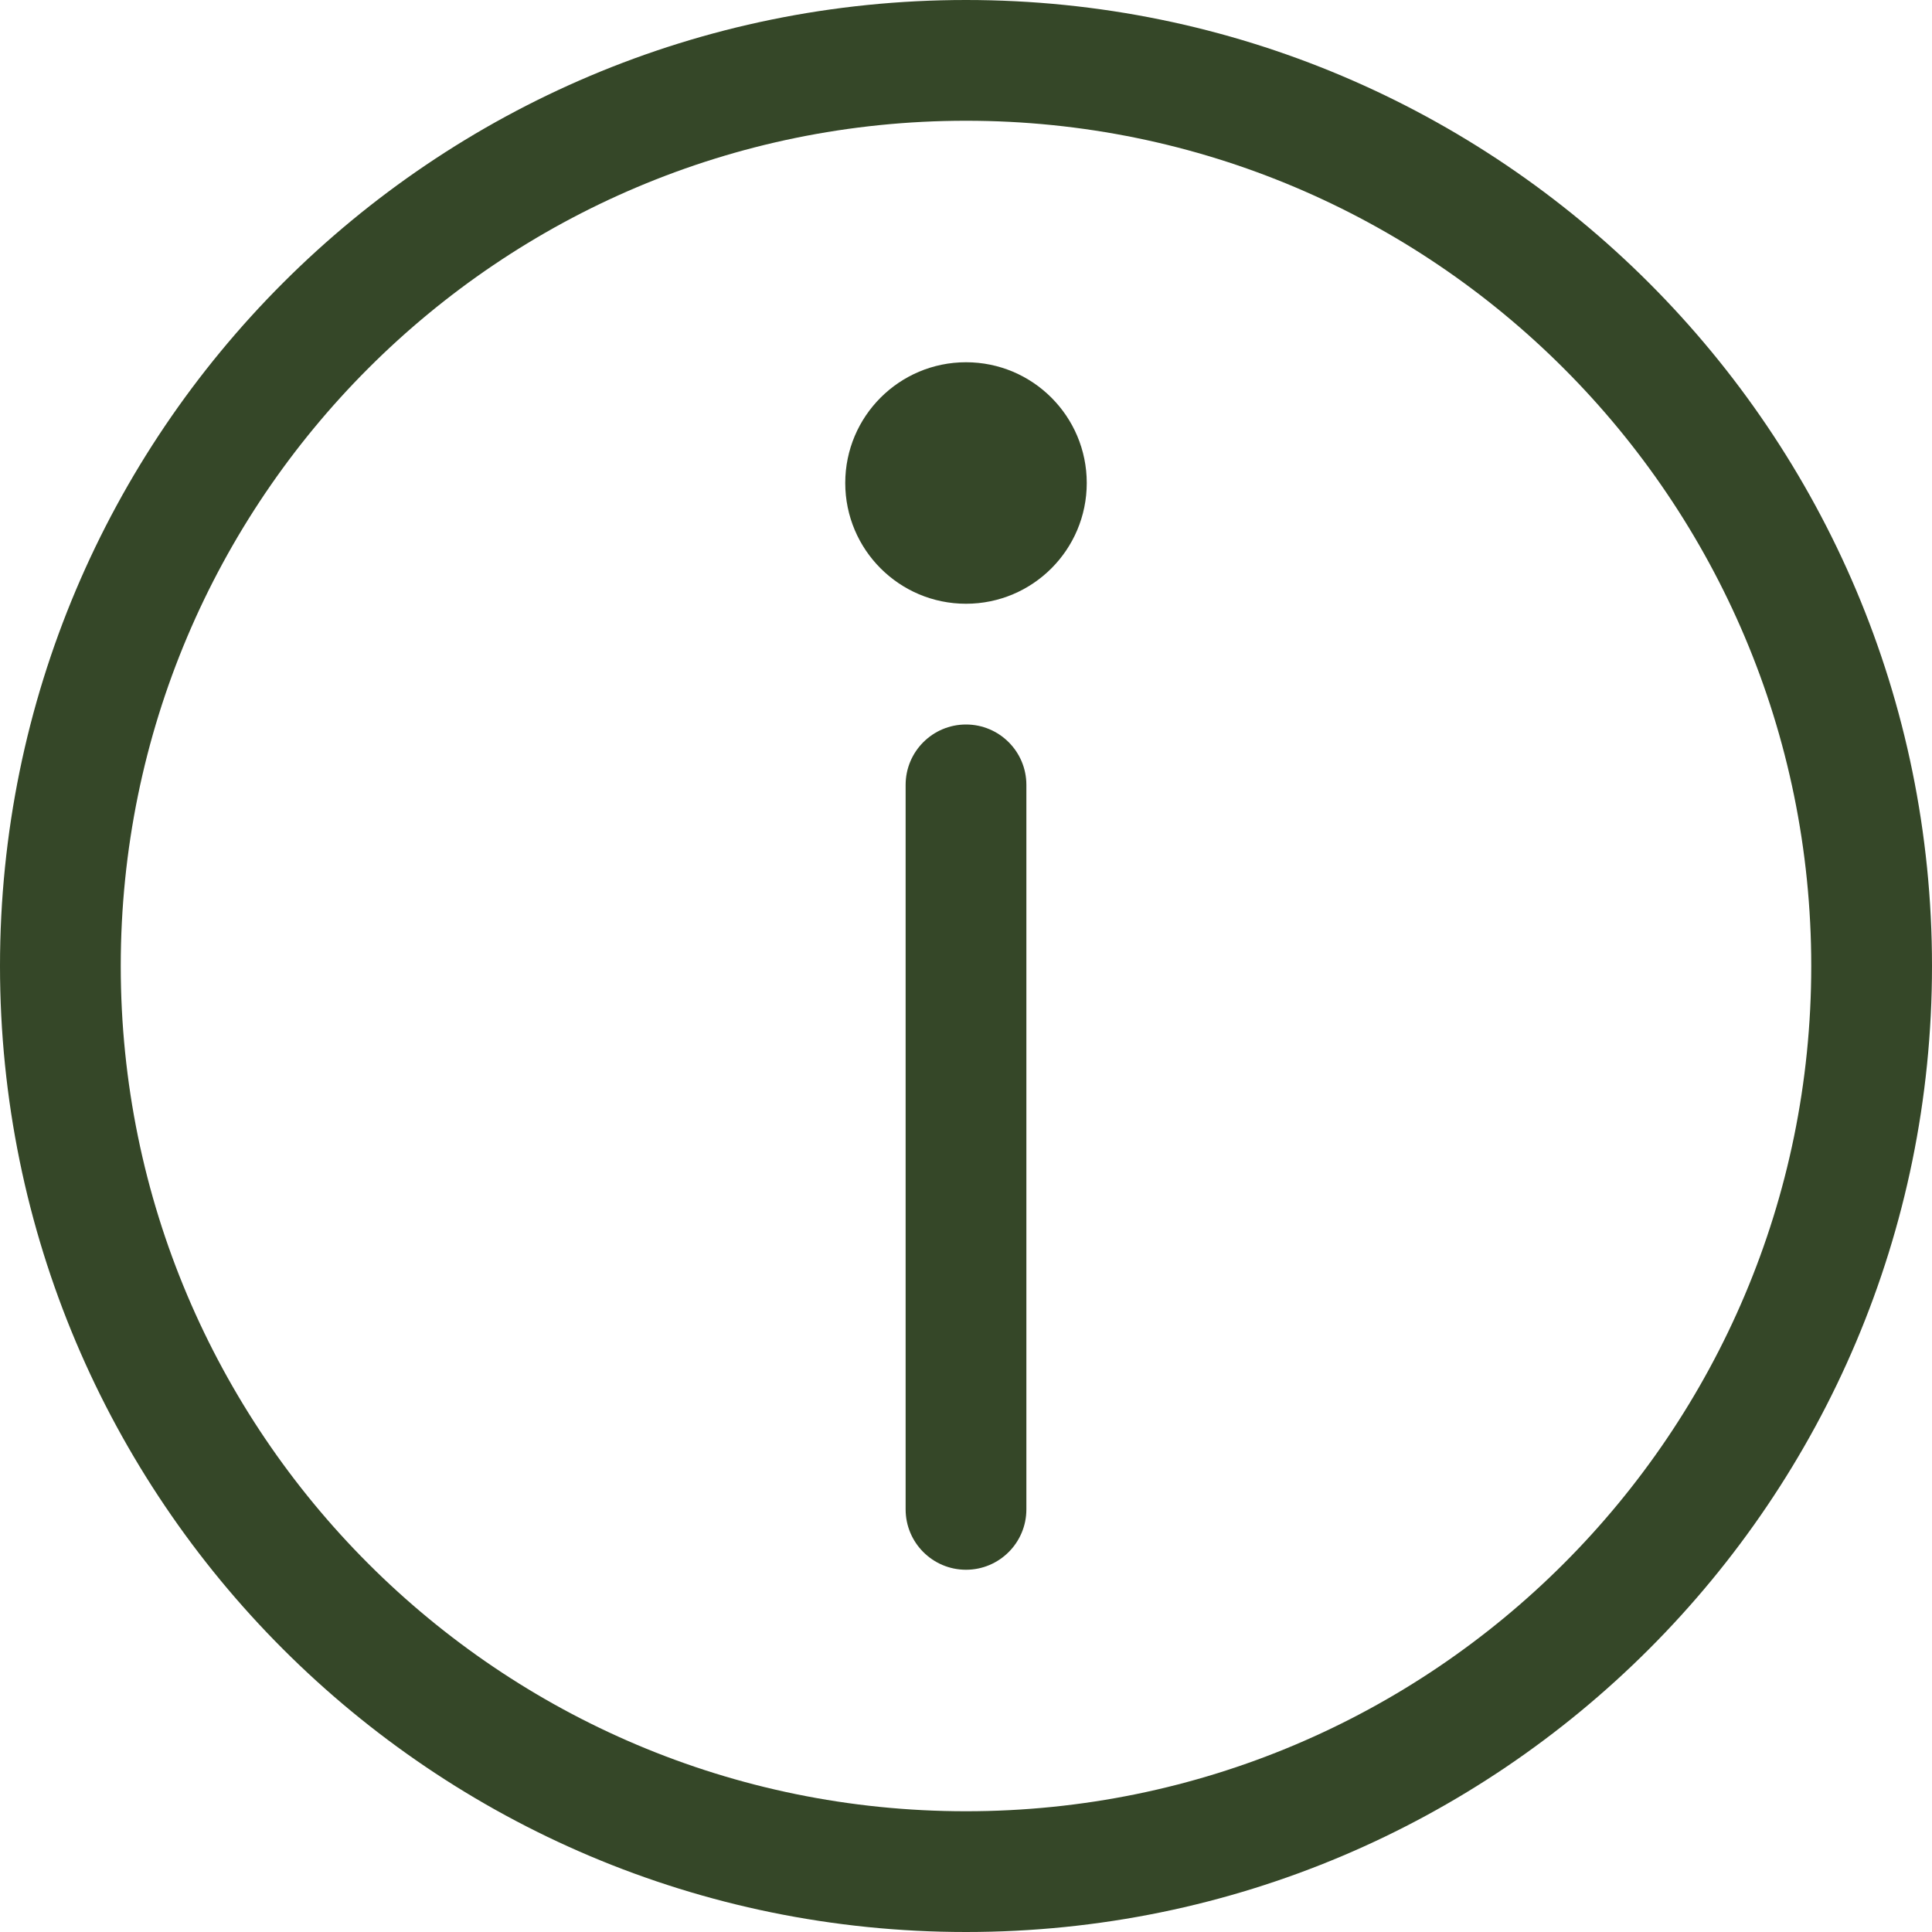 <svg width="16" height="16" viewBox="0 0 16 16" fill="none" xmlns="http://www.w3.org/2000/svg">
<path fill-rule="evenodd" clip-rule="evenodd" d="M16 8C16 12.418 12.418 16 8 16C3.582 16 0 12.418 0 8C0 3.582 3.582 0 8 0C12.418 0 16 3.582 16 8ZM15 8C15 11.866 11.866 15 8 15C4.134 15 1 11.866 1 8C1 4.134 4.134 1 8 1C11.866 1 15 4.134 15 8Z" fill="#354728"/>
<path fill-rule="evenodd" clip-rule="evenodd" d="M8 13C7.724 13 7.5 12.776 7.5 12.5L7.5 6.5C7.5 6.224 7.724 6 8 6C8.276 6 8.5 6.224 8.5 6.5L8.5 12.5C8.5 12.776 8.276 13 8 13Z" fill="#354728"/>
<circle cx="8" cy="4" r="1" fill="#354728"/>
</svg>
